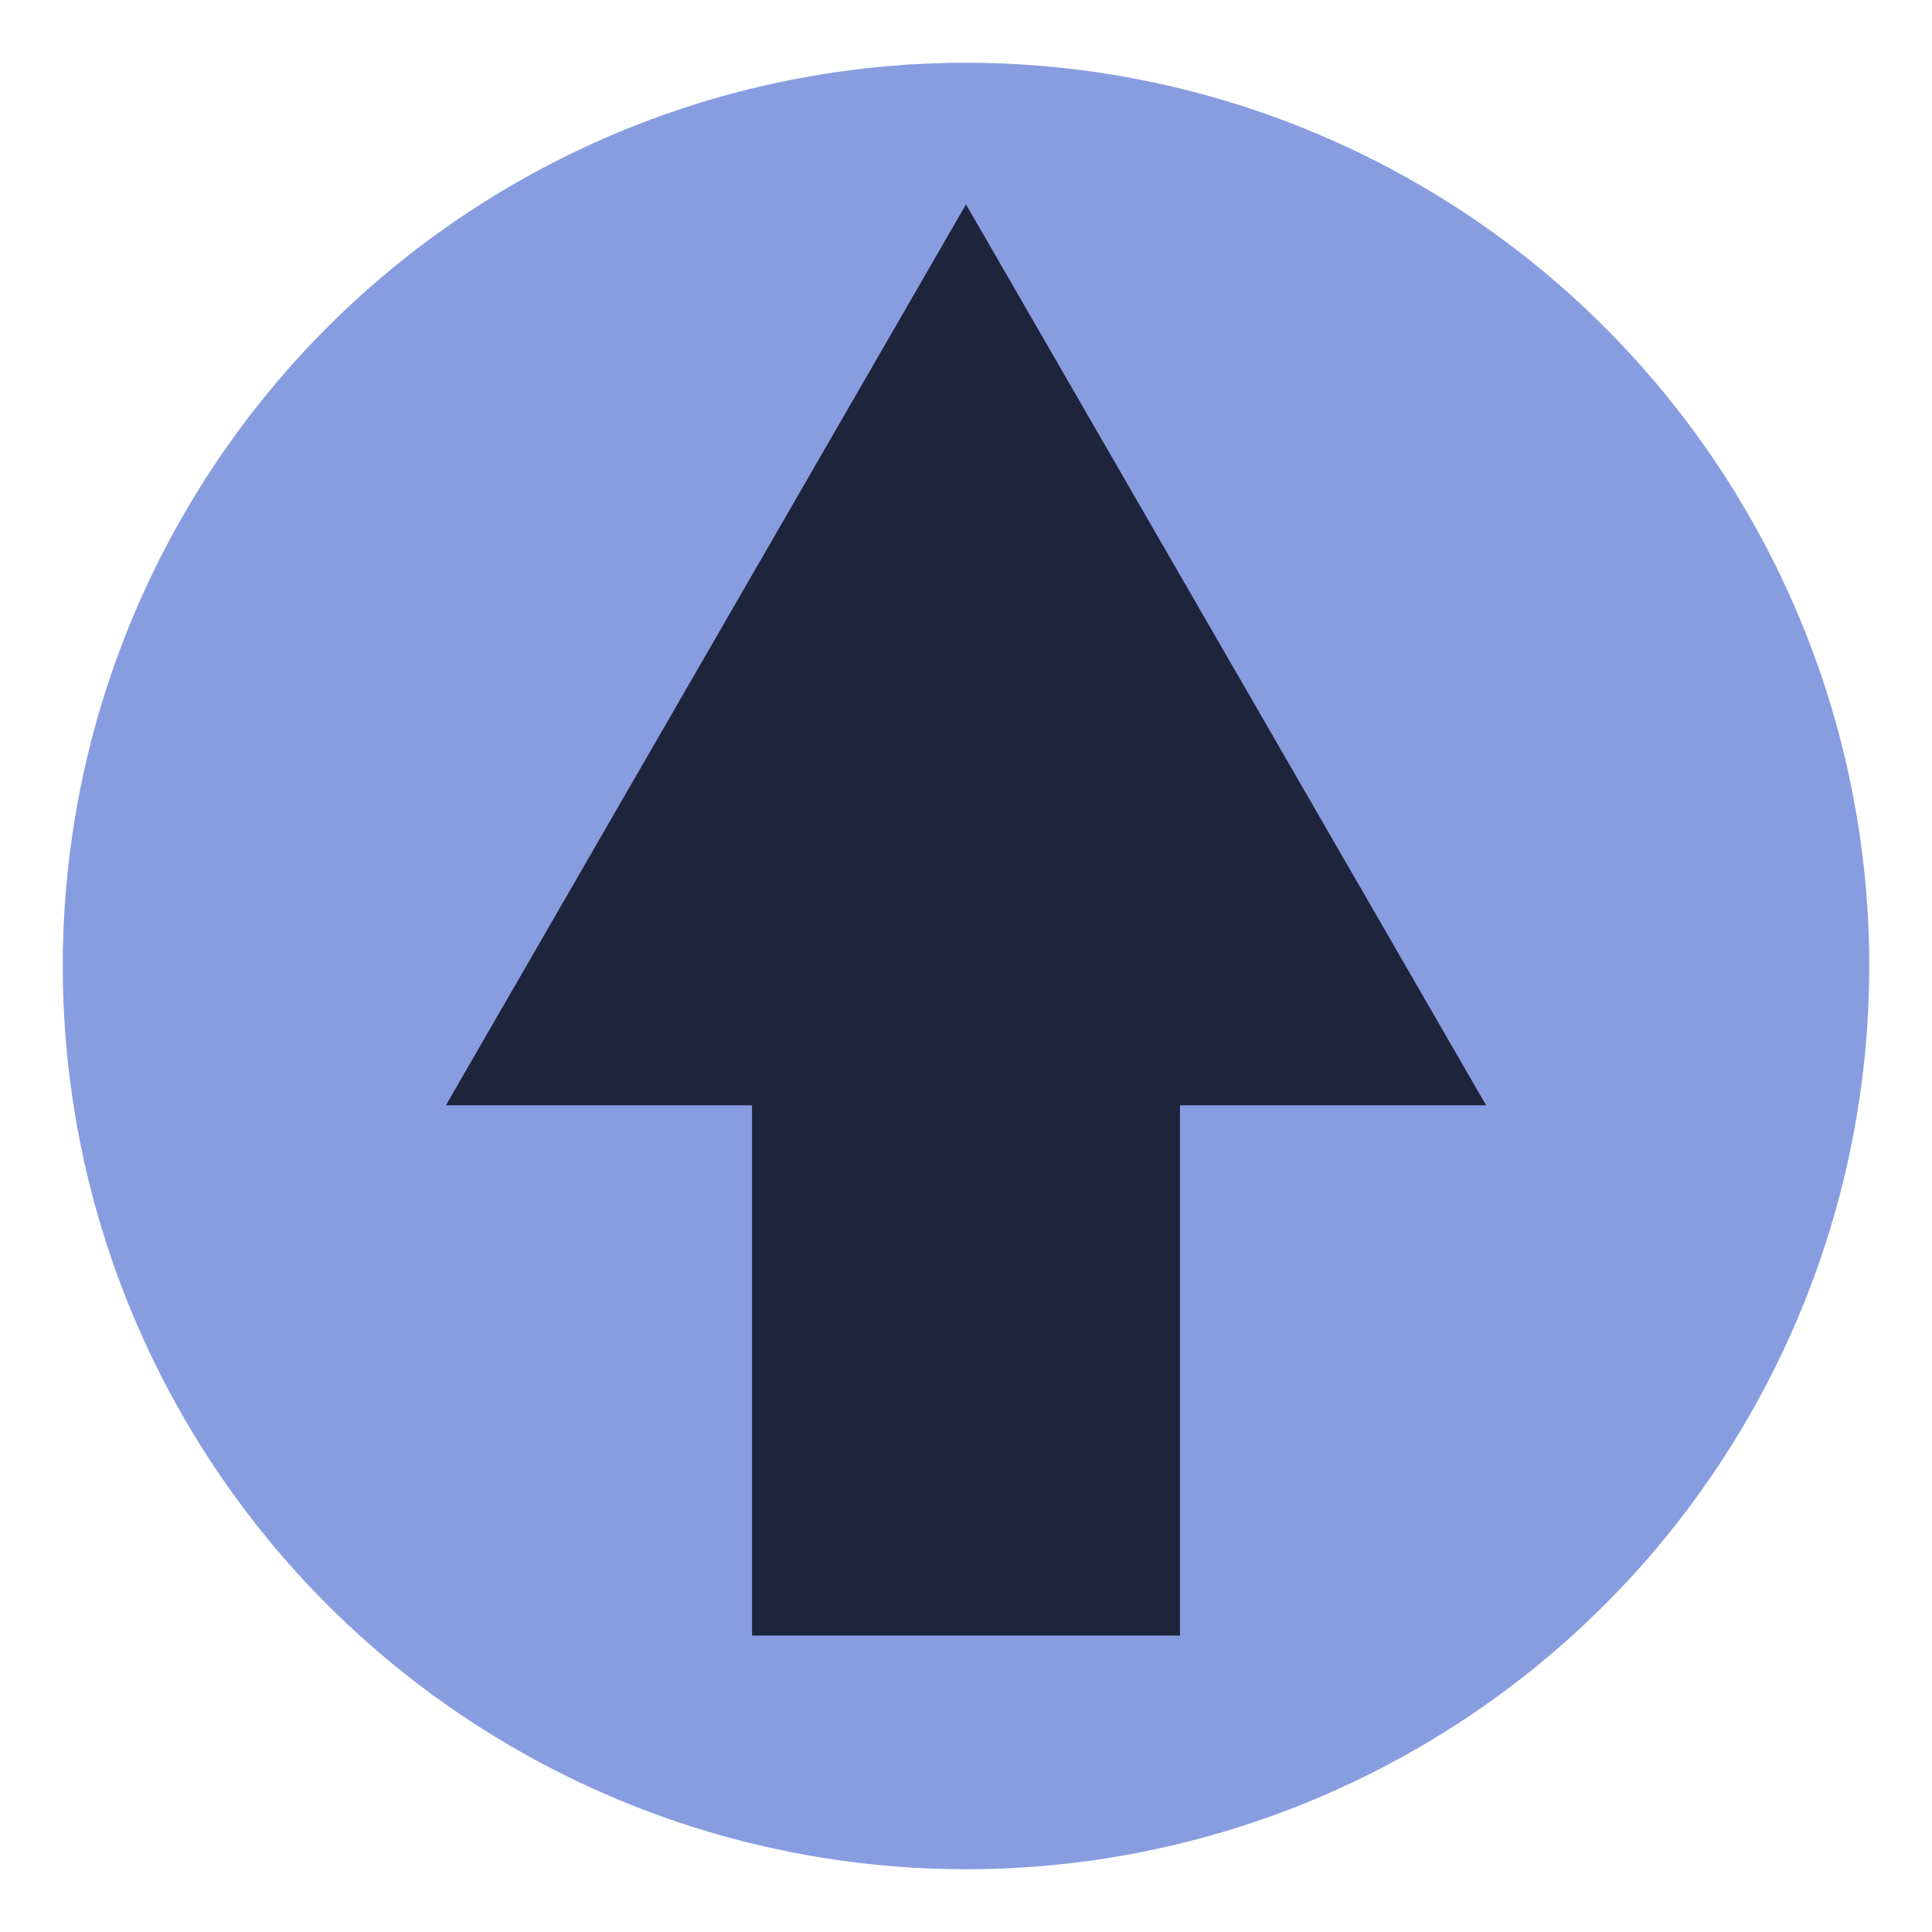 <?xml version="1.0" encoding="UTF-8" standalone="no"?>
<!-- Created with Inkscape (http://www.inkscape.org/) -->

<svg
   width="48"
   height="48"
   viewBox="0 0 48 48"
   version="1.1"
   id="svg5"
   sodipodi:docname="blue-arrow-up.svg"
   inkscape:version="1.2 (dc2aedaf03, 2022-05-15)"
   inkscape:export-filename="png\bitmap.png"
   inkscape:export-xdpi="96"
   inkscape:export-ydpi="96"
   xmlns:inkscape="http://www.inkscape.org/namespaces/inkscape"
   xmlns:sodipodi="http://sodipodi.sourceforge.net/DTD/sodipodi-0.dtd"
   xmlns="http://www.w3.org/2000/svg"
   xmlns:svg="http://www.w3.org/2000/svg">
  <sodipodi:namedview
     id="namedview7"
     pagecolor="#505050"
     bordercolor="#eeeeee"
     borderopacity="1"
     inkscape:showpageshadow="0"
     inkscape:pageopacity="0"
     inkscape:pagecheckerboard="0"
     inkscape:deskcolor="#505050"
     inkscape:document-units="px"
     showgrid="false"
     inkscape:zoom="11.313708"
     inkscape:cx="5.3474953"
     inkscape:cy="28.372661"
     inkscape:window-width="1600"
     inkscape:window-height="1137"
     inkscape:window-x="-8"
     inkscape:window-y="32"
     inkscape:window-maximized="1"
     inkscape:current-layer="layer1" />
  <defs
     id="defs2" />
  <g
     inkscape:label="Layer 1"
     inkscape:groupmode="layer"
     id="layer1">
    <circle
       style="fill:#889de0;stroke:none;stroke-width:0.743;stroke-linecap:round;stroke-linejoin:round;fill-opacity:1"
       id="path1465"
       cx="24"
       cy="24"
       r="22.441" />
    <path
       id="path3992"
       style="fill:#1e243b;fill-opacity:1;stroke:none;stroke-width:0.715;stroke-linecap:round;stroke-linejoin:round"
       inkscape:transform-center-y="-3.7303696"
       d="M 9.078 24 L 31.461 36.922 L 31.461 29.316 L 44.635 29.316 L 44.635 18.684 L 31.461 18.684 L 31.461 11.078 L 9.078 24 z "
       transform="rotate(90,26,22)" />
  </g>
</svg>
